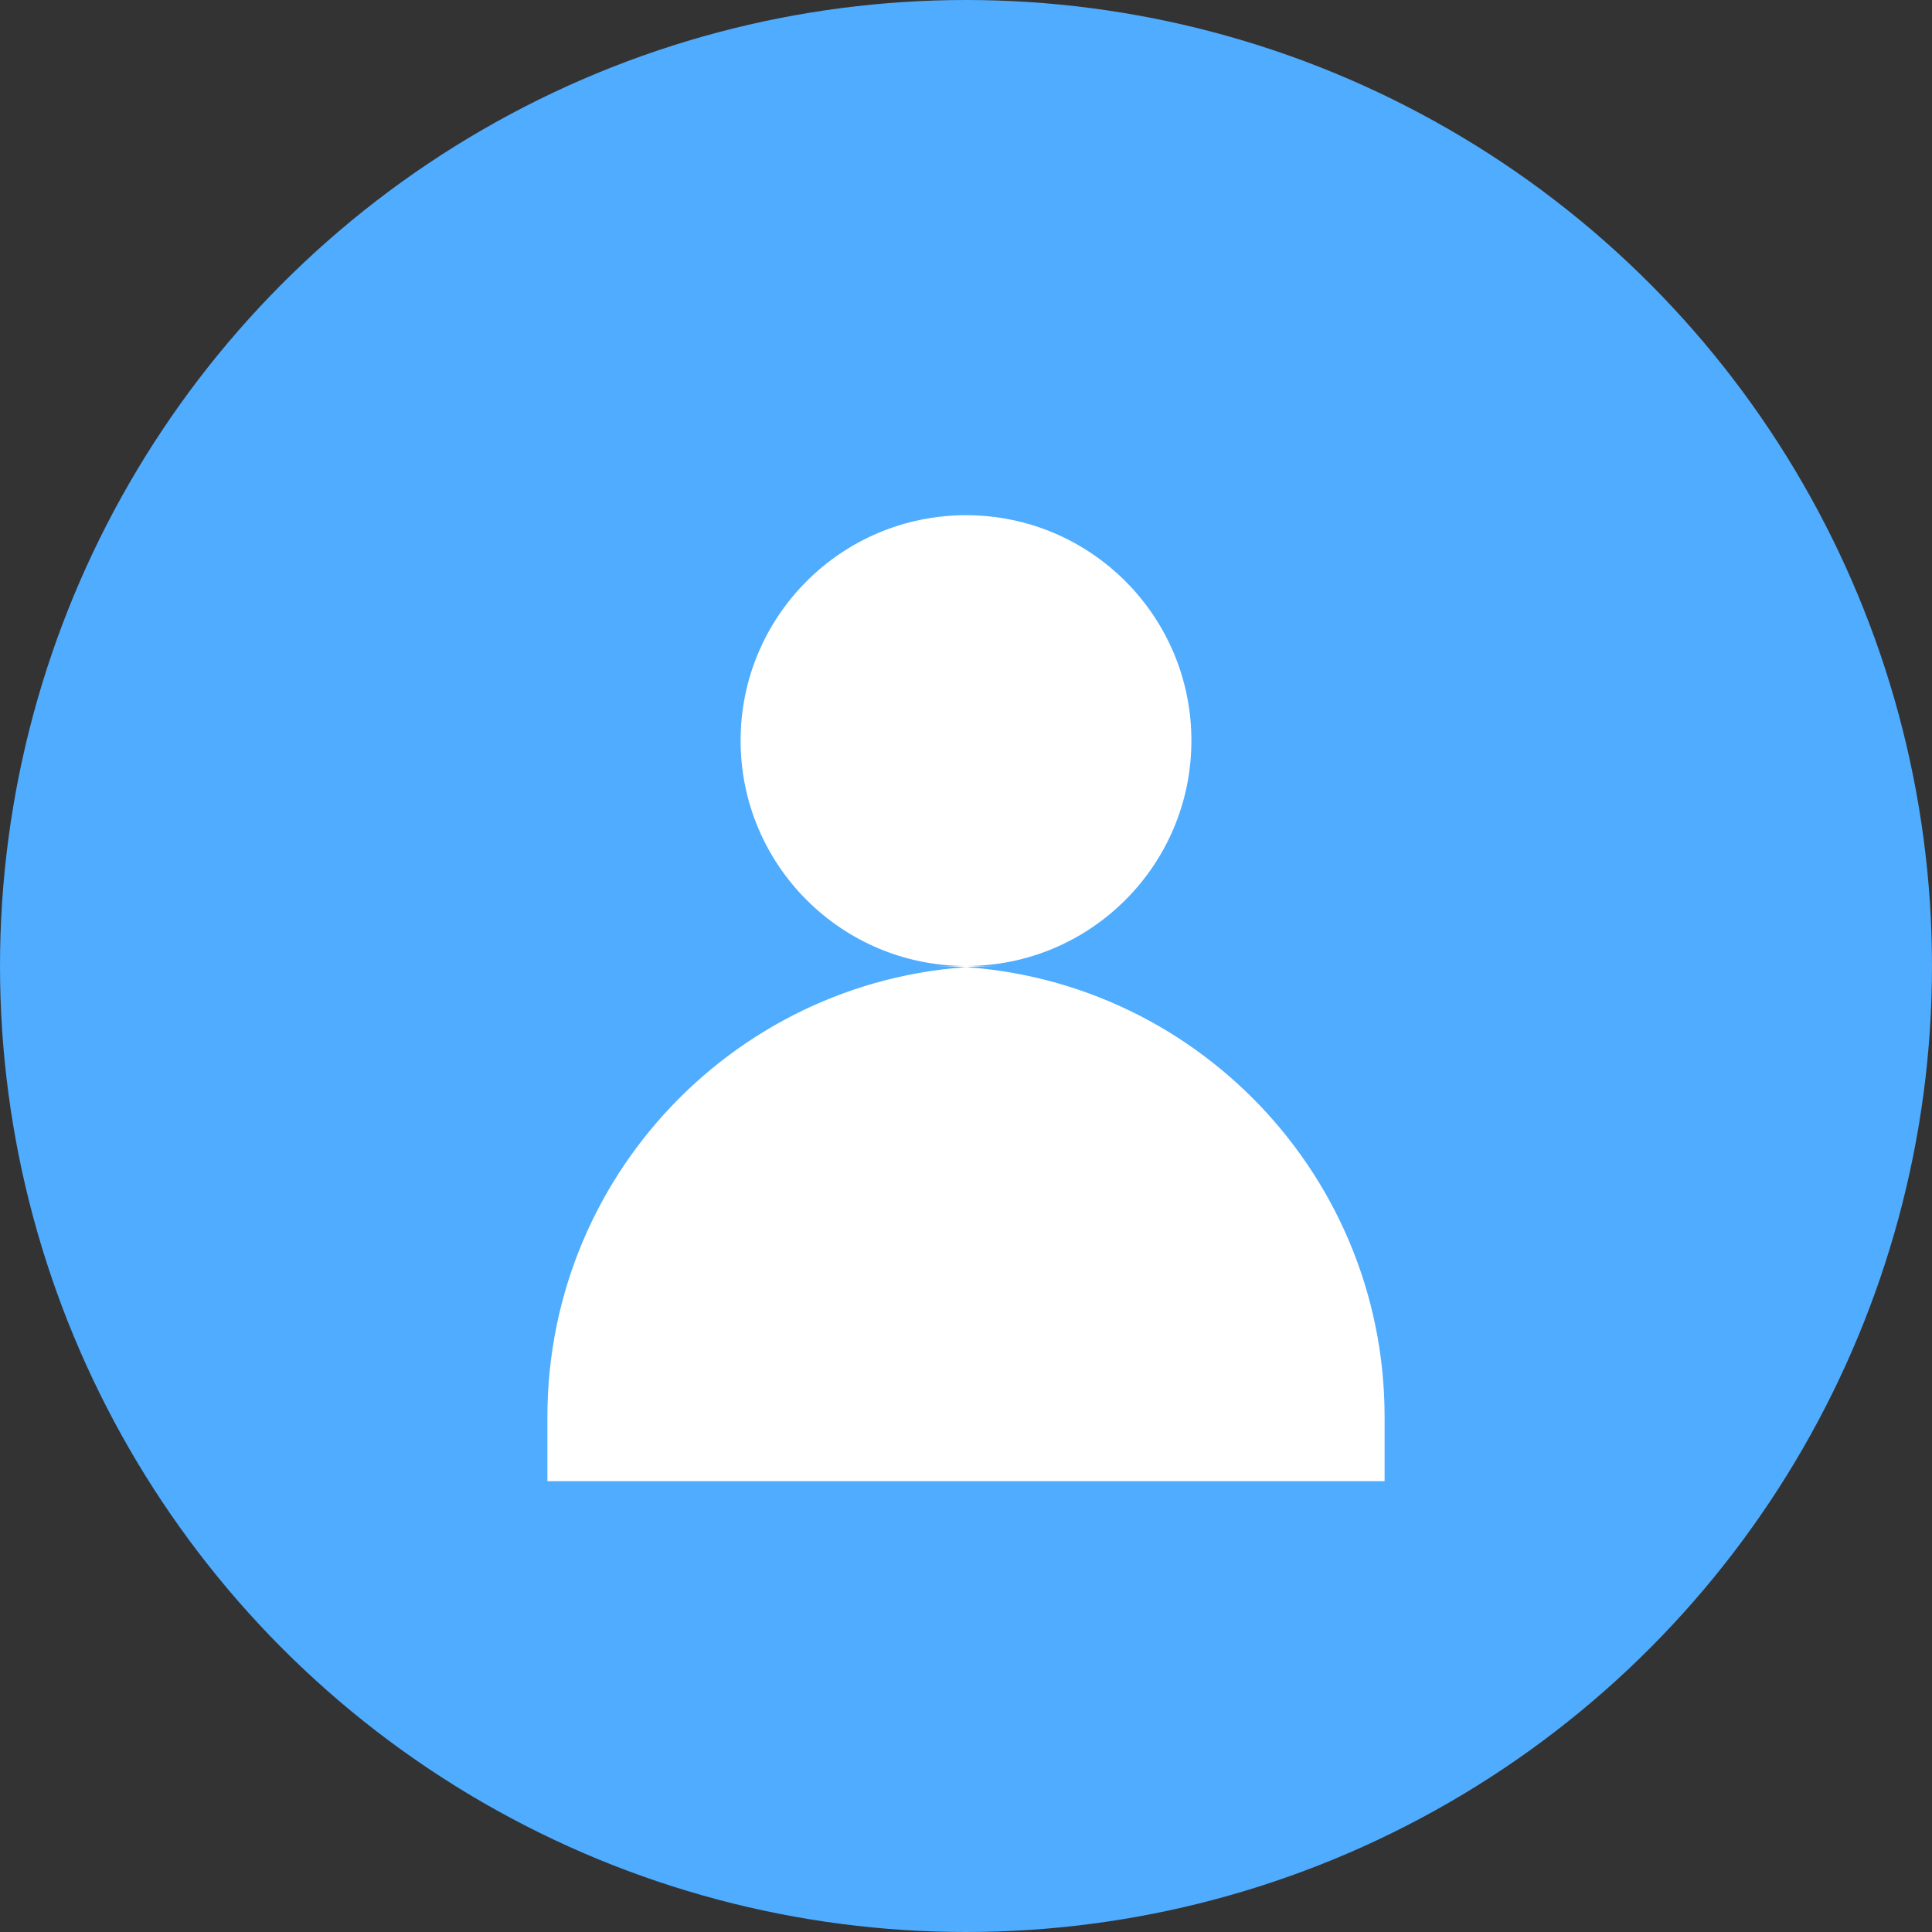 <?xml version="1.0" encoding="UTF-8"?>
<svg width="120" height="120" viewBox="0 0 120 120" fill="none" xmlns="http://www.w3.org/2000/svg">
  <rect x="0" y="0" width="120" height="120" fill="#333333" stroke="none"/>
  <circle cx="60" cy="60" r="60" fill="#4FACFE"/>
  <circle cx="60" cy="46" r="14" fill="white"/>
  <path d="M34 88C34 72.536 46.536 60 62 60H58C73.464 60 86 72.536 86 88V92H34V88Z" fill="white"/>
</svg>
